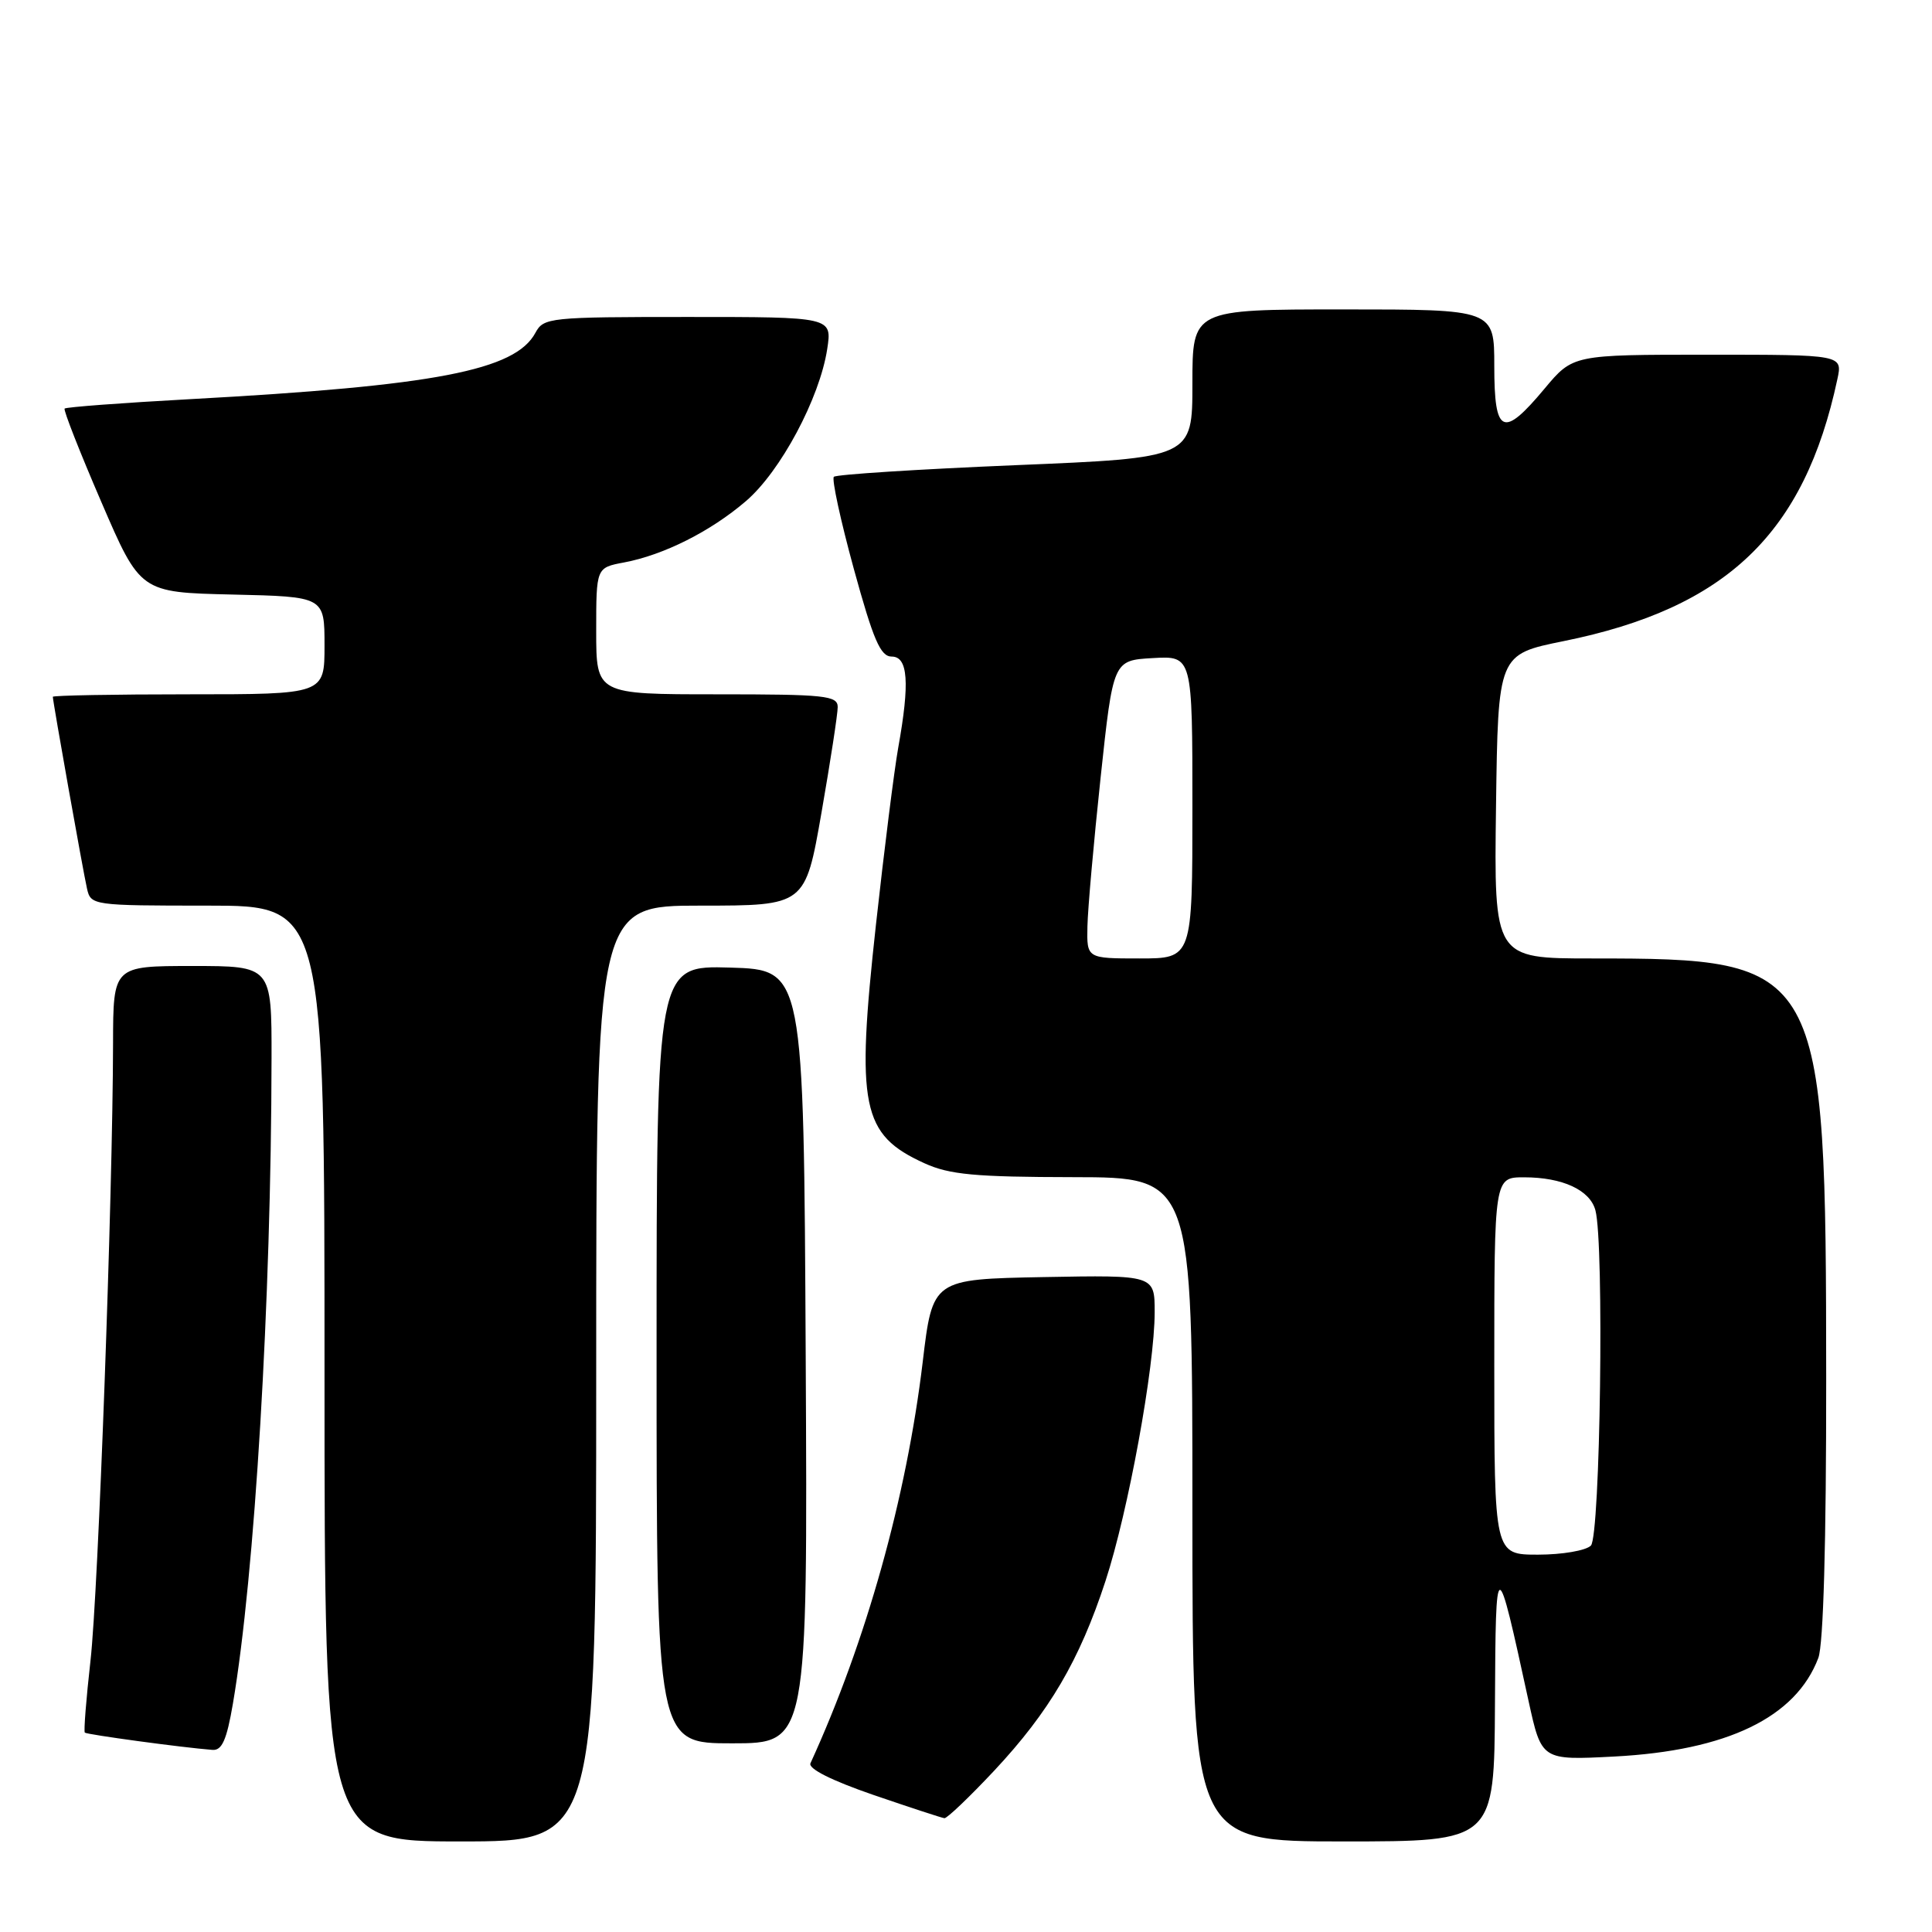 <?xml version="1.0" encoding="UTF-8" standalone="no"?>
<!DOCTYPE svg PUBLIC "-//W3C//DTD SVG 1.1//EN" "http://www.w3.org/Graphics/SVG/1.1/DTD/svg11.dtd" >
<svg xmlns="http://www.w3.org/2000/svg" xmlns:xlink="http://www.w3.org/1999/xlink" version="1.1" viewBox="0 0 256 256">
 <g >
 <path fill="currentColor"
d=" M 79.00 182.00 C 79.00 120.00 79.00 120.00 92.85 120.00 C 106.70 120.00 106.70 120.00 108.85 107.69 C 110.03 100.92 111.00 94.62 111.00 93.69 C 111.00 92.17 109.36 92.00 95.00 92.00 C 79.00 92.00 79.00 92.00 79.00 83.61 C 79.00 75.22 79.00 75.22 82.68 74.53 C 87.94 73.54 94.14 70.43 98.84 66.40 C 103.42 62.48 108.61 52.77 109.61 46.25 C 110.26 42.00 110.26 42.00 91.16 42.00 C 72.81 42.00 72.03 42.08 70.95 44.09 C 68.28 49.08 57.69 51.12 25.19 52.89 C 16.23 53.38 8.74 53.94 8.56 54.14 C 8.39 54.34 10.57 59.90 13.42 66.50 C 18.59 78.50 18.59 78.50 30.80 78.78 C 43.00 79.06 43.00 79.06 43.00 85.53 C 43.00 92.00 43.00 92.00 25.00 92.00 C 15.10 92.00 7.00 92.15 7.00 92.33 C 7.00 92.95 11.02 115.52 11.53 117.75 C 12.03 119.96 12.28 120.00 27.52 120.00 C 43.00 120.00 43.00 120.00 43.00 182.00 C 43.00 244.00 43.00 244.00 61.00 244.00 C 79.00 244.00 79.00 244.00 79.00 182.00 Z  M 198.09 225.75 C 198.19 205.71 198.26 205.70 202.54 225.38 C 204.26 233.25 204.26 233.25 213.88 232.75 C 228.85 231.97 237.96 227.57 240.94 219.68 C 241.61 217.89 241.99 204.45 241.98 182.68 C 241.95 127.65 241.59 127.00 210.93 127.00 C 197.96 127.00 197.96 127.00 198.23 106.86 C 198.50 86.71 198.50 86.71 207.20 84.95 C 228.77 80.58 239.08 70.72 243.46 50.25 C 244.16 47.00 244.16 47.00 226.29 47.00 C 208.42 47.00 208.42 47.00 204.66 51.50 C 199.15 58.10 198.00 57.58 198.00 48.50 C 198.00 41.00 198.00 41.00 178.00 41.00 C 158.00 41.00 158.00 41.00 158.00 50.83 C 158.00 60.67 158.00 60.67 134.52 61.64 C 121.61 62.18 110.80 62.87 110.49 63.18 C 110.19 63.48 111.38 68.96 113.13 75.36 C 115.73 84.83 116.67 87.00 118.16 87.00 C 120.32 87.00 120.57 90.46 119.02 99.07 C 118.49 102.05 117.16 112.60 116.07 122.50 C 113.41 146.69 114.15 150.34 122.50 154.14 C 125.82 155.65 129.19 155.96 142.25 155.98 C 158.00 156.00 158.00 156.00 158.00 200.00 C 158.00 244.00 158.00 244.00 178.00 244.00 C 198.00 244.00 198.00 244.00 198.09 225.75 Z  M 131.75 234.61 C 139.05 226.80 143.04 220.01 146.48 209.50 C 149.49 200.32 153.00 181.12 153.00 173.87 C 153.00 168.95 153.00 168.95 138.29 169.22 C 123.57 169.50 123.57 169.50 122.26 180.50 C 120.11 198.42 114.79 217.46 107.39 233.64 C 107.06 234.36 110.20 235.93 115.68 237.82 C 120.53 239.48 124.79 240.88 125.14 240.92 C 125.48 240.96 128.46 238.12 131.75 234.61 Z  M 30.86 225.75 C 33.76 208.75 35.94 172.34 35.98 140.25 C 36.00 128.00 36.00 128.00 25.50 128.00 C 15.00 128.00 15.00 128.00 14.98 138.25 C 14.94 158.43 13.02 210.99 11.99 220.05 C 11.42 225.13 11.08 229.41 11.24 229.58 C 11.51 229.84 24.13 231.56 28.15 231.87 C 29.41 231.97 30.04 230.56 30.86 225.75 Z  M 106.76 179.75 C 106.50 128.50 106.50 128.50 96.75 128.21 C 87.00 127.93 87.00 127.93 87.00 179.46 C 87.00 231.00 87.00 231.00 97.01 231.00 C 107.02 231.00 107.02 231.00 106.76 179.75 Z  M 198.00 181.00 C 198.00 156.00 198.00 156.00 201.95 156.00 C 207.04 156.00 210.68 157.68 211.40 160.37 C 212.58 164.75 212.05 203.55 210.80 204.80 C 210.14 205.46 206.99 206.00 203.80 206.00 C 198.00 206.00 198.00 206.00 198.00 181.00 Z  M 144.09 122.75 C 144.14 120.41 144.93 111.53 145.84 103.00 C 147.50 87.50 147.50 87.50 152.75 87.20 C 158.00 86.90 158.00 86.90 158.00 106.95 C 158.00 127.00 158.00 127.00 151.00 127.00 C 144.00 127.00 144.00 127.00 144.09 122.75 Z "/>
</g>
</svg>